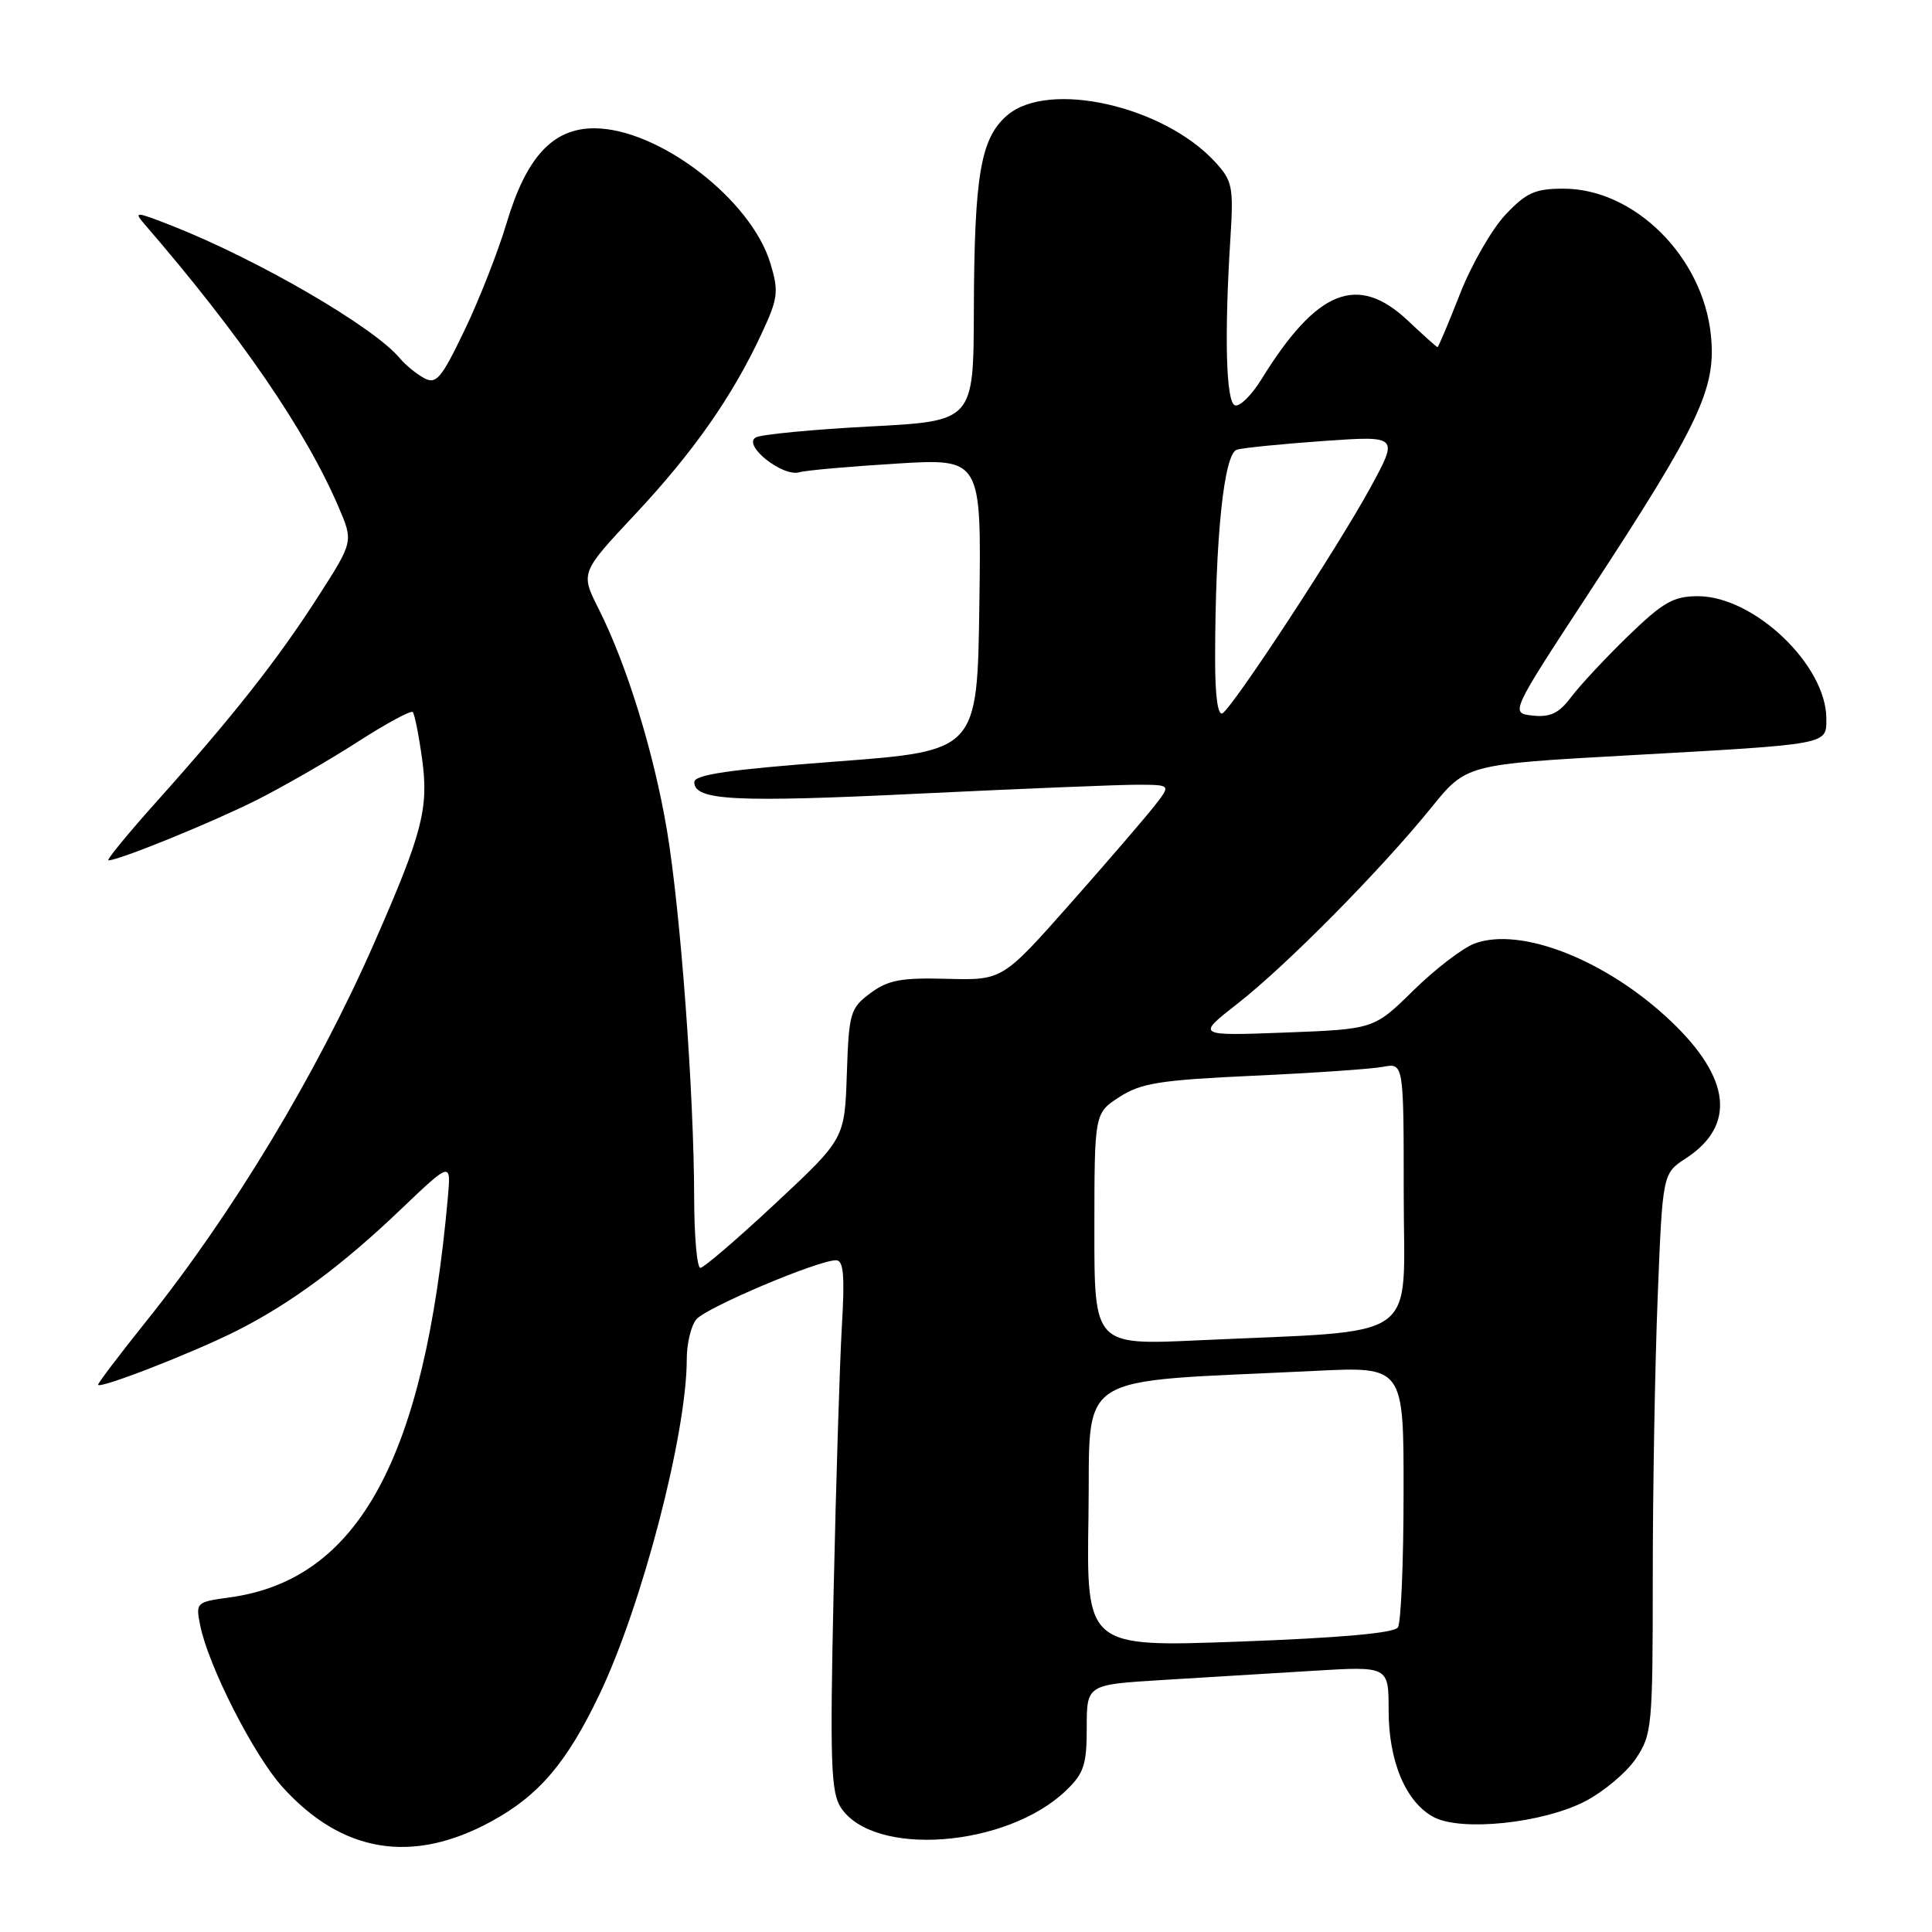 <?xml version="1.0" encoding="UTF-8" standalone="no"?>
<!DOCTYPE svg PUBLIC "-//W3C//DTD SVG 1.1//EN" "http://www.w3.org/Graphics/SVG/1.1/DTD/svg11.dtd" >
<svg xmlns="http://www.w3.org/2000/svg" xmlns:xlink="http://www.w3.org/1999/xlink" version="1.1" viewBox="0 0 256 256">
 <g >
 <path fill="currentColor"
d=" M 65.08 241.36 C 71.41 237.92 75.11 233.57 79.44 224.50 C 85.08 212.69 91.00 189.95 91.00 180.08 C 91.00 178.05 91.56 175.69 92.25 174.84 C 93.51 173.28 108.39 166.98 110.79 166.99 C 111.78 167.00 111.95 169.02 111.55 175.75 C 111.27 180.56 110.78 196.35 110.46 210.83 C 109.96 233.42 110.10 237.50 111.41 239.50 C 115.75 246.13 133.37 244.81 141.25 237.26 C 143.62 234.99 144.00 233.84 144.00 228.92 C 144.00 223.22 144.00 223.22 154.00 222.61 C 159.50 222.27 168.50 221.73 174.00 221.39 C 184.00 220.78 184.00 220.78 184.00 226.64 C 184.00 233.43 186.30 238.84 190.00 240.79 C 193.64 242.70 204.39 241.59 209.98 238.71 C 212.47 237.43 215.51 234.88 216.75 233.04 C 218.90 229.85 219.00 228.81 219.00 209.01 C 219.00 197.63 219.29 180.94 219.65 171.91 C 220.30 155.50 220.30 155.50 223.38 153.49 C 230.04 149.15 229.36 142.87 221.40 135.31 C 212.91 127.24 201.51 122.73 195.37 125.03 C 193.79 125.63 190.15 128.42 187.28 131.24 C 182.06 136.37 182.06 136.37 170.28 136.82 C 158.50 137.26 158.50 137.26 164.00 132.97 C 170.42 127.96 182.99 115.25 189.64 107.03 C 194.29 101.28 194.29 101.28 215.90 100.08 C 242.57 98.59 242.00 98.70 242.00 95.22 C 242.00 88.13 232.42 79.00 224.98 79.00 C 221.75 79.00 220.37 79.79 215.76 84.25 C 212.78 87.14 209.39 90.77 208.22 92.32 C 206.58 94.51 205.44 95.06 203.10 94.82 C 200.10 94.50 200.10 94.50 210.58 78.50 C 225.26 56.08 227.43 51.48 226.70 44.39 C 225.63 34.00 216.56 25.00 207.17 25.00 C 203.41 25.00 202.24 25.52 199.47 28.46 C 197.68 30.37 194.96 35.09 193.45 38.96 C 191.93 42.83 190.59 46.00 190.48 46.00 C 190.37 46.00 188.61 44.43 186.57 42.50 C 179.88 36.20 174.49 38.36 167.12 50.30 C 165.83 52.38 164.27 53.92 163.64 53.71 C 162.45 53.31 162.21 44.55 163.05 31.33 C 163.46 24.75 163.29 23.94 161.00 21.45 C 154.13 14.00 138.91 10.59 133.46 15.28 C 129.93 18.31 129.10 23.21 129.04 41.15 C 129.00 55.80 129.00 55.80 115.25 56.51 C 107.69 56.91 100.89 57.56 100.15 57.96 C 98.33 58.95 103.67 63.22 105.91 62.58 C 106.78 62.32 112.57 61.81 118.77 61.43 C 130.04 60.74 130.04 60.74 129.77 80.12 C 129.50 99.50 129.50 99.50 110.75 100.91 C 96.59 101.98 92.00 102.64 92.00 103.64 C 92.00 106.08 97.38 106.35 122.00 105.15 C 135.47 104.50 148.45 103.97 150.82 103.98 C 155.15 104.00 155.15 104.00 153.00 106.75 C 151.83 108.26 146.81 114.09 141.85 119.70 C 132.83 129.89 132.83 129.89 125.49 129.70 C 119.40 129.53 117.67 129.86 115.33 131.60 C 112.66 133.59 112.48 134.19 112.21 142.31 C 111.92 150.90 111.92 150.90 102.76 159.45 C 97.73 164.15 93.24 168.00 92.80 168.00 C 92.36 168.00 91.99 163.84 91.98 158.75 C 91.96 144.87 90.17 120.72 88.38 110.05 C 86.63 99.67 83.08 88.15 79.33 80.69 C 76.91 75.89 76.91 75.89 84.12 68.19 C 91.86 59.93 97.06 52.51 100.91 44.22 C 103.10 39.53 103.21 38.64 102.09 34.92 C 99.55 26.43 87.25 17.00 78.73 17.00 C 73.25 17.00 69.74 20.80 67.12 29.58 C 65.98 33.39 63.47 39.78 61.54 43.79 C 58.47 50.18 57.80 50.97 56.19 50.10 C 55.17 49.55 53.72 48.36 52.96 47.45 C 49.54 43.33 34.20 34.41 22.78 29.91 C 17.97 28.02 17.68 28.00 19.13 29.68 C 31.87 44.43 40.50 57.01 44.87 67.20 C 46.83 71.77 46.83 71.77 42.10 79.13 C 36.77 87.43 30.88 94.91 20.72 106.25 C 16.91 110.51 14.05 114.00 14.37 114.00 C 15.77 114.00 28.08 108.99 34.01 106.01 C 37.58 104.21 43.59 100.75 47.36 98.32 C 51.14 95.89 54.43 94.10 54.69 94.35 C 54.94 94.61 55.50 97.44 55.94 100.64 C 56.82 107.15 55.96 110.44 49.55 125.03 C 41.93 142.36 30.83 160.78 19.42 175.02 C 15.89 179.43 13.00 183.24 13.00 183.48 C 13.00 184.14 25.49 179.29 31.31 176.36 C 38.47 172.76 45.31 167.71 53.13 160.23 C 59.77 153.90 59.77 153.90 59.34 158.70 C 56.25 193.26 47.49 209.33 30.46 211.66 C 25.99 212.27 25.91 212.34 26.53 215.39 C 27.61 220.76 33.63 232.59 37.43 236.79 C 45.32 245.53 54.61 247.06 65.08 241.36 Z  M 144.23 200.88 C 144.53 181.39 141.64 183.24 174.25 181.65 C 186.00 181.07 186.00 181.07 185.98 197.79 C 185.98 206.98 185.64 215.01 185.23 215.64 C 184.75 216.39 177.57 217.03 164.23 217.52 C 143.95 218.26 143.95 218.26 144.23 200.88 Z  M 145.01 162.87 C 145.02 147.50 145.02 147.50 148.34 145.35 C 151.19 143.51 153.72 143.11 166.08 142.54 C 174.01 142.18 181.74 141.65 183.25 141.36 C 186.00 140.84 186.00 140.84 186.00 158.32 C 186.00 178.17 188.78 176.20 158.75 177.60 C 145.00 178.24 145.00 178.24 145.01 162.87 Z  M 161.01 87.31 C 161.02 71.22 162.18 60.07 163.90 59.58 C 164.78 59.33 169.96 58.82 175.41 58.43 C 185.33 57.74 185.33 57.74 181.58 64.62 C 177.26 72.54 163.45 93.60 161.99 94.51 C 161.37 94.89 161.00 92.19 161.01 87.31 Z "/>
</g>
</svg>